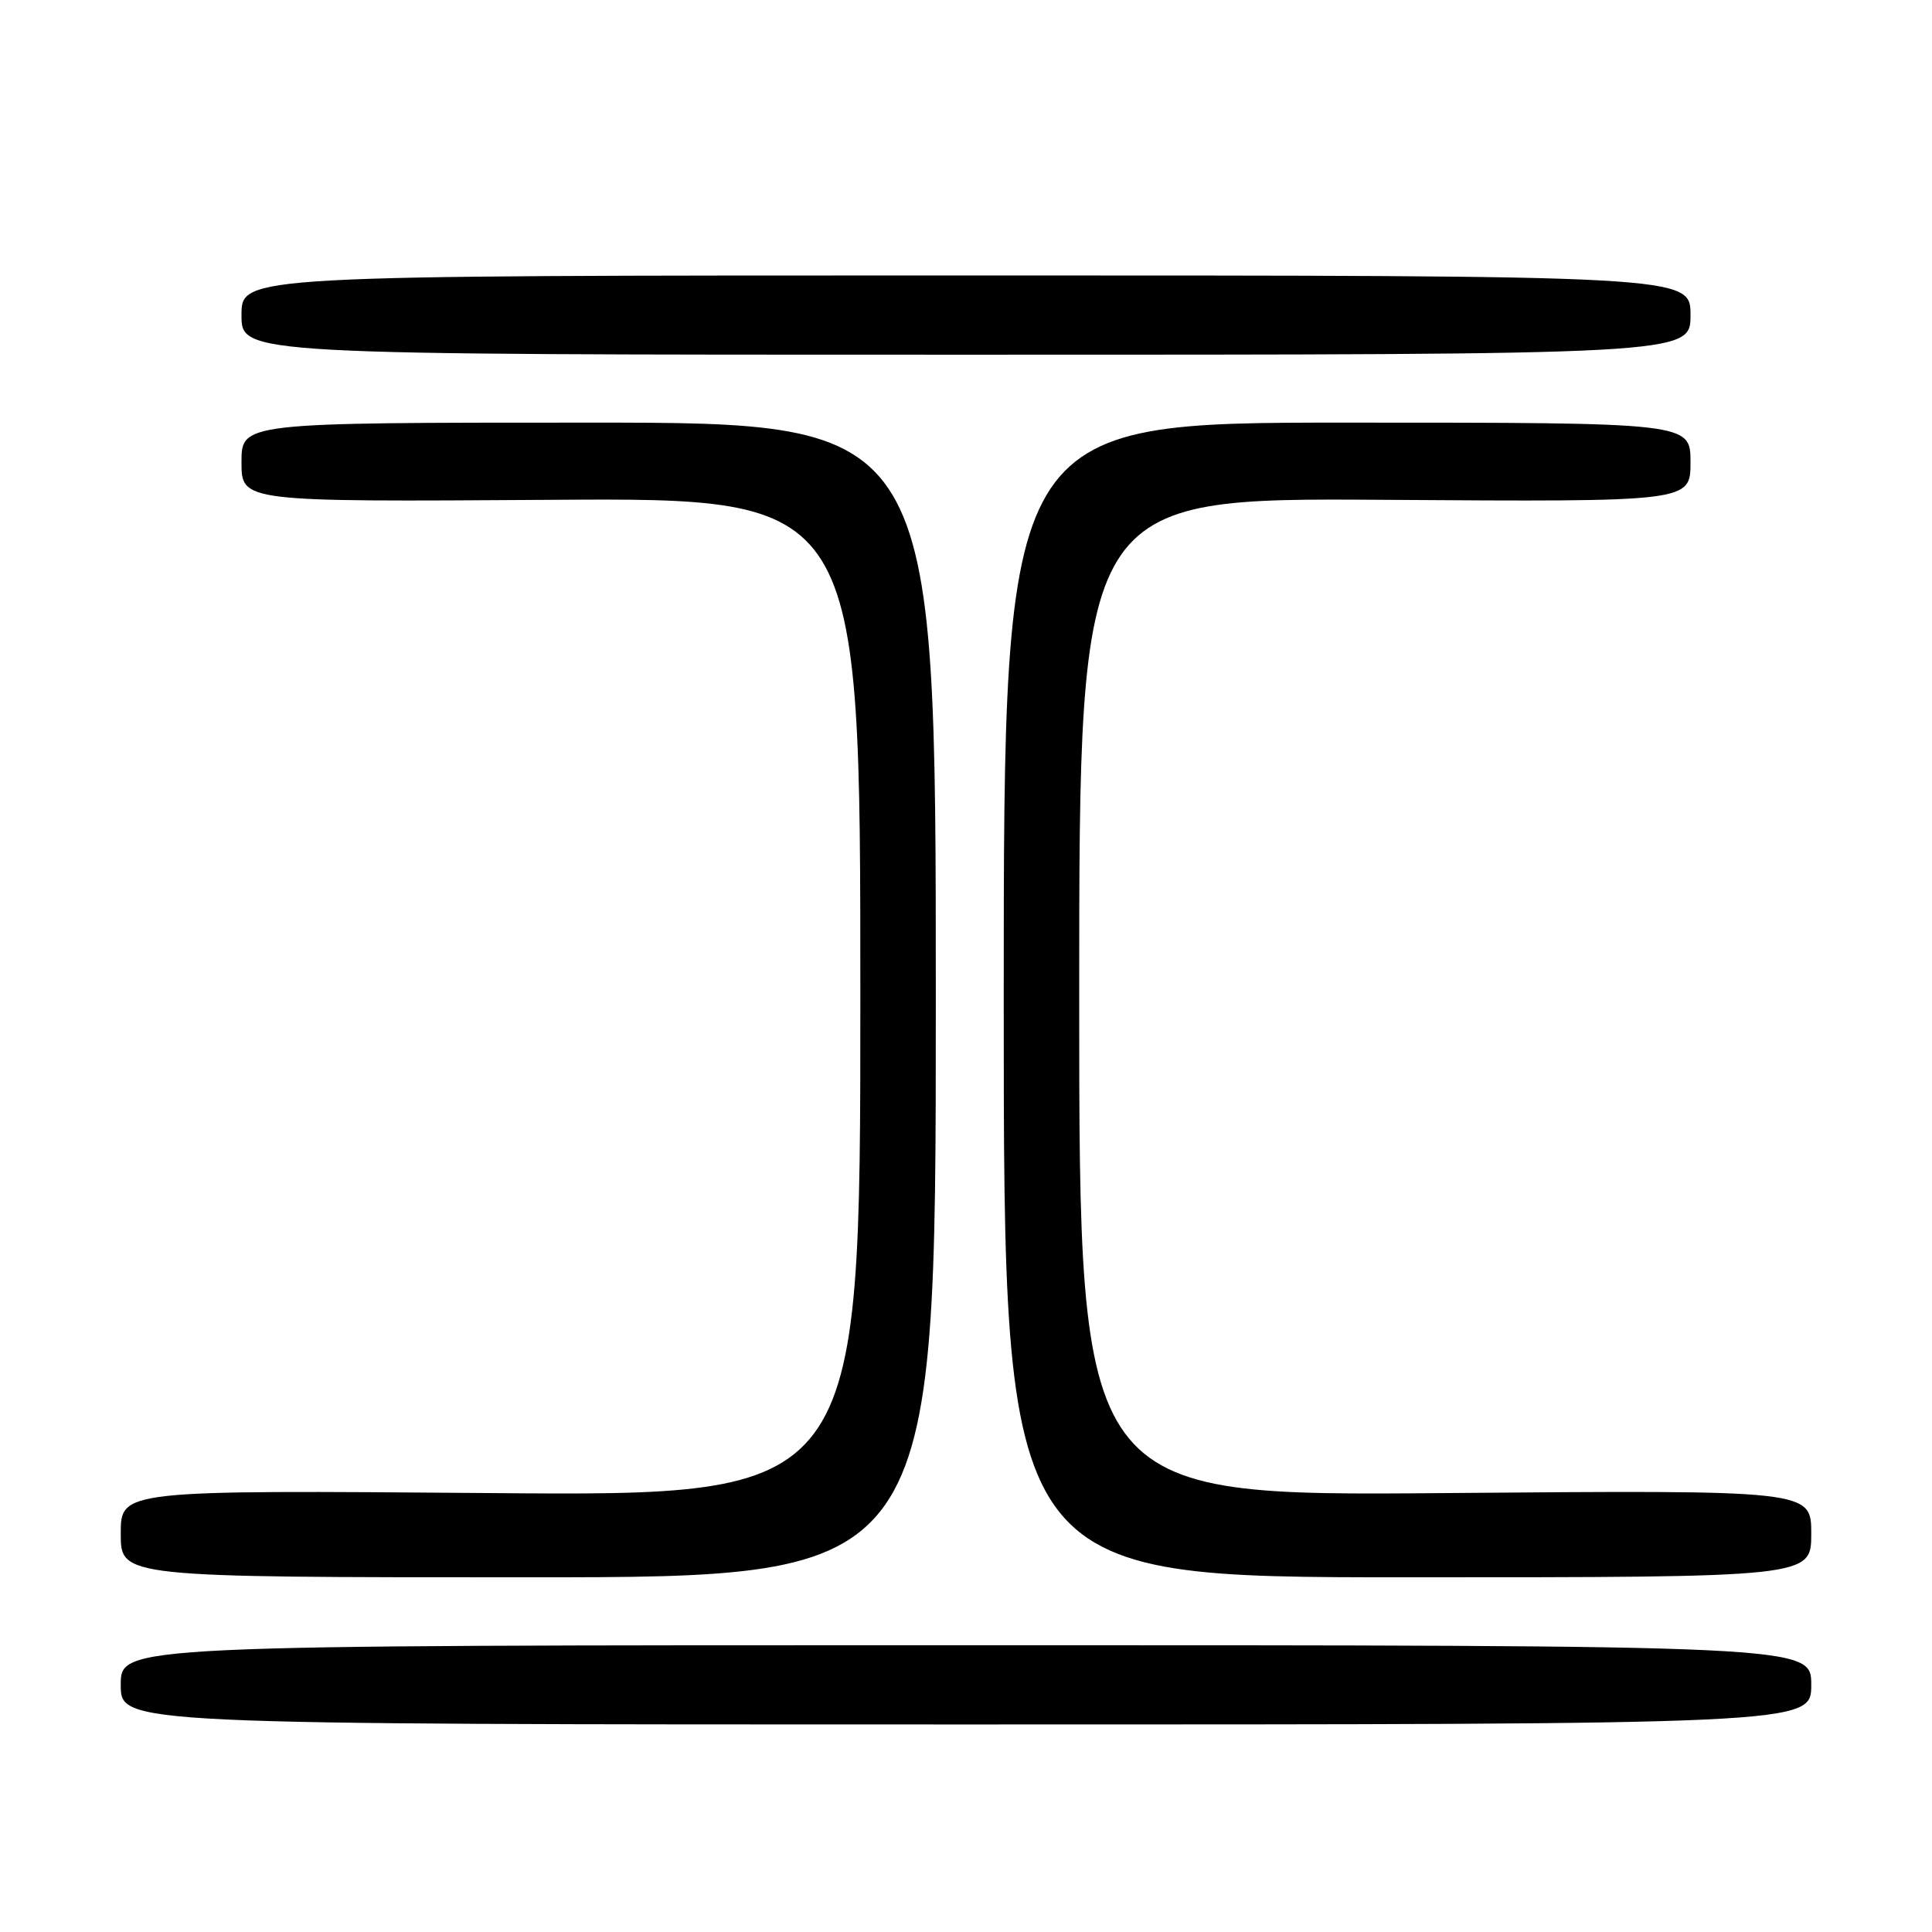 <?xml version="1.0" encoding="UTF-8" standalone="no"?>
<!DOCTYPE svg PUBLIC "-//W3C//DTD SVG 1.1//EN" "http://www.w3.org/Graphics/SVG/1.1/DTD/svg11.dtd" >
<svg xmlns="http://www.w3.org/2000/svg" xmlns:xlink="http://www.w3.org/1999/xlink" version="1.1" viewBox="0 0 256 256">
 <g >
 <path fill="currentColor"
d=" M 240.00 223.25 C 240.00 218.00 240.00 218.00 128.00 218.00 C 16.00 218.00 16.00 218.00 16.00 223.25 C 16.00 228.50 16.00 228.50 128.00 228.50 C 240.00 228.50 240.00 228.50 240.00 223.25 Z  M 124.00 132.50 C 124.00 56.00 124.00 56.00 78.00 56.00 C 32.00 56.00 32.00 56.00 32.00 61.25 C 32.00 66.50 32.00 66.50 73.00 66.23 C 114.00 65.96 114.00 65.96 114.00 132.10 C 114.00 198.24 114.00 198.24 65.00 197.84 C 16.00 197.45 16.00 197.45 16.00 203.22 C 16.00 209.00 16.00 209.00 70.00 209.00 C 124.00 209.00 124.00 209.00 124.00 132.50 Z  M 240.00 203.22 C 240.00 197.44 240.00 197.44 191.50 197.84 C 143.00 198.24 143.00 198.24 143.00 132.10 C 143.00 65.96 143.00 65.96 183.50 66.23 C 224.00 66.50 224.00 66.50 224.00 61.25 C 224.00 56.00 224.00 56.00 178.50 56.00 C 133.00 56.00 133.00 56.00 133.00 132.50 C 133.00 209.00 133.00 209.00 186.50 209.00 C 240.00 209.00 240.00 209.00 240.00 203.22 Z  M 224.00 41.75 C 224.00 36.50 224.00 36.50 128.00 36.50 C 32.00 36.50 32.00 36.50 32.00 41.75 C 32.00 47.00 32.00 47.00 128.00 47.00 C 224.00 47.00 224.00 47.00 224.00 41.75 Z "/>
</g>
</svg>